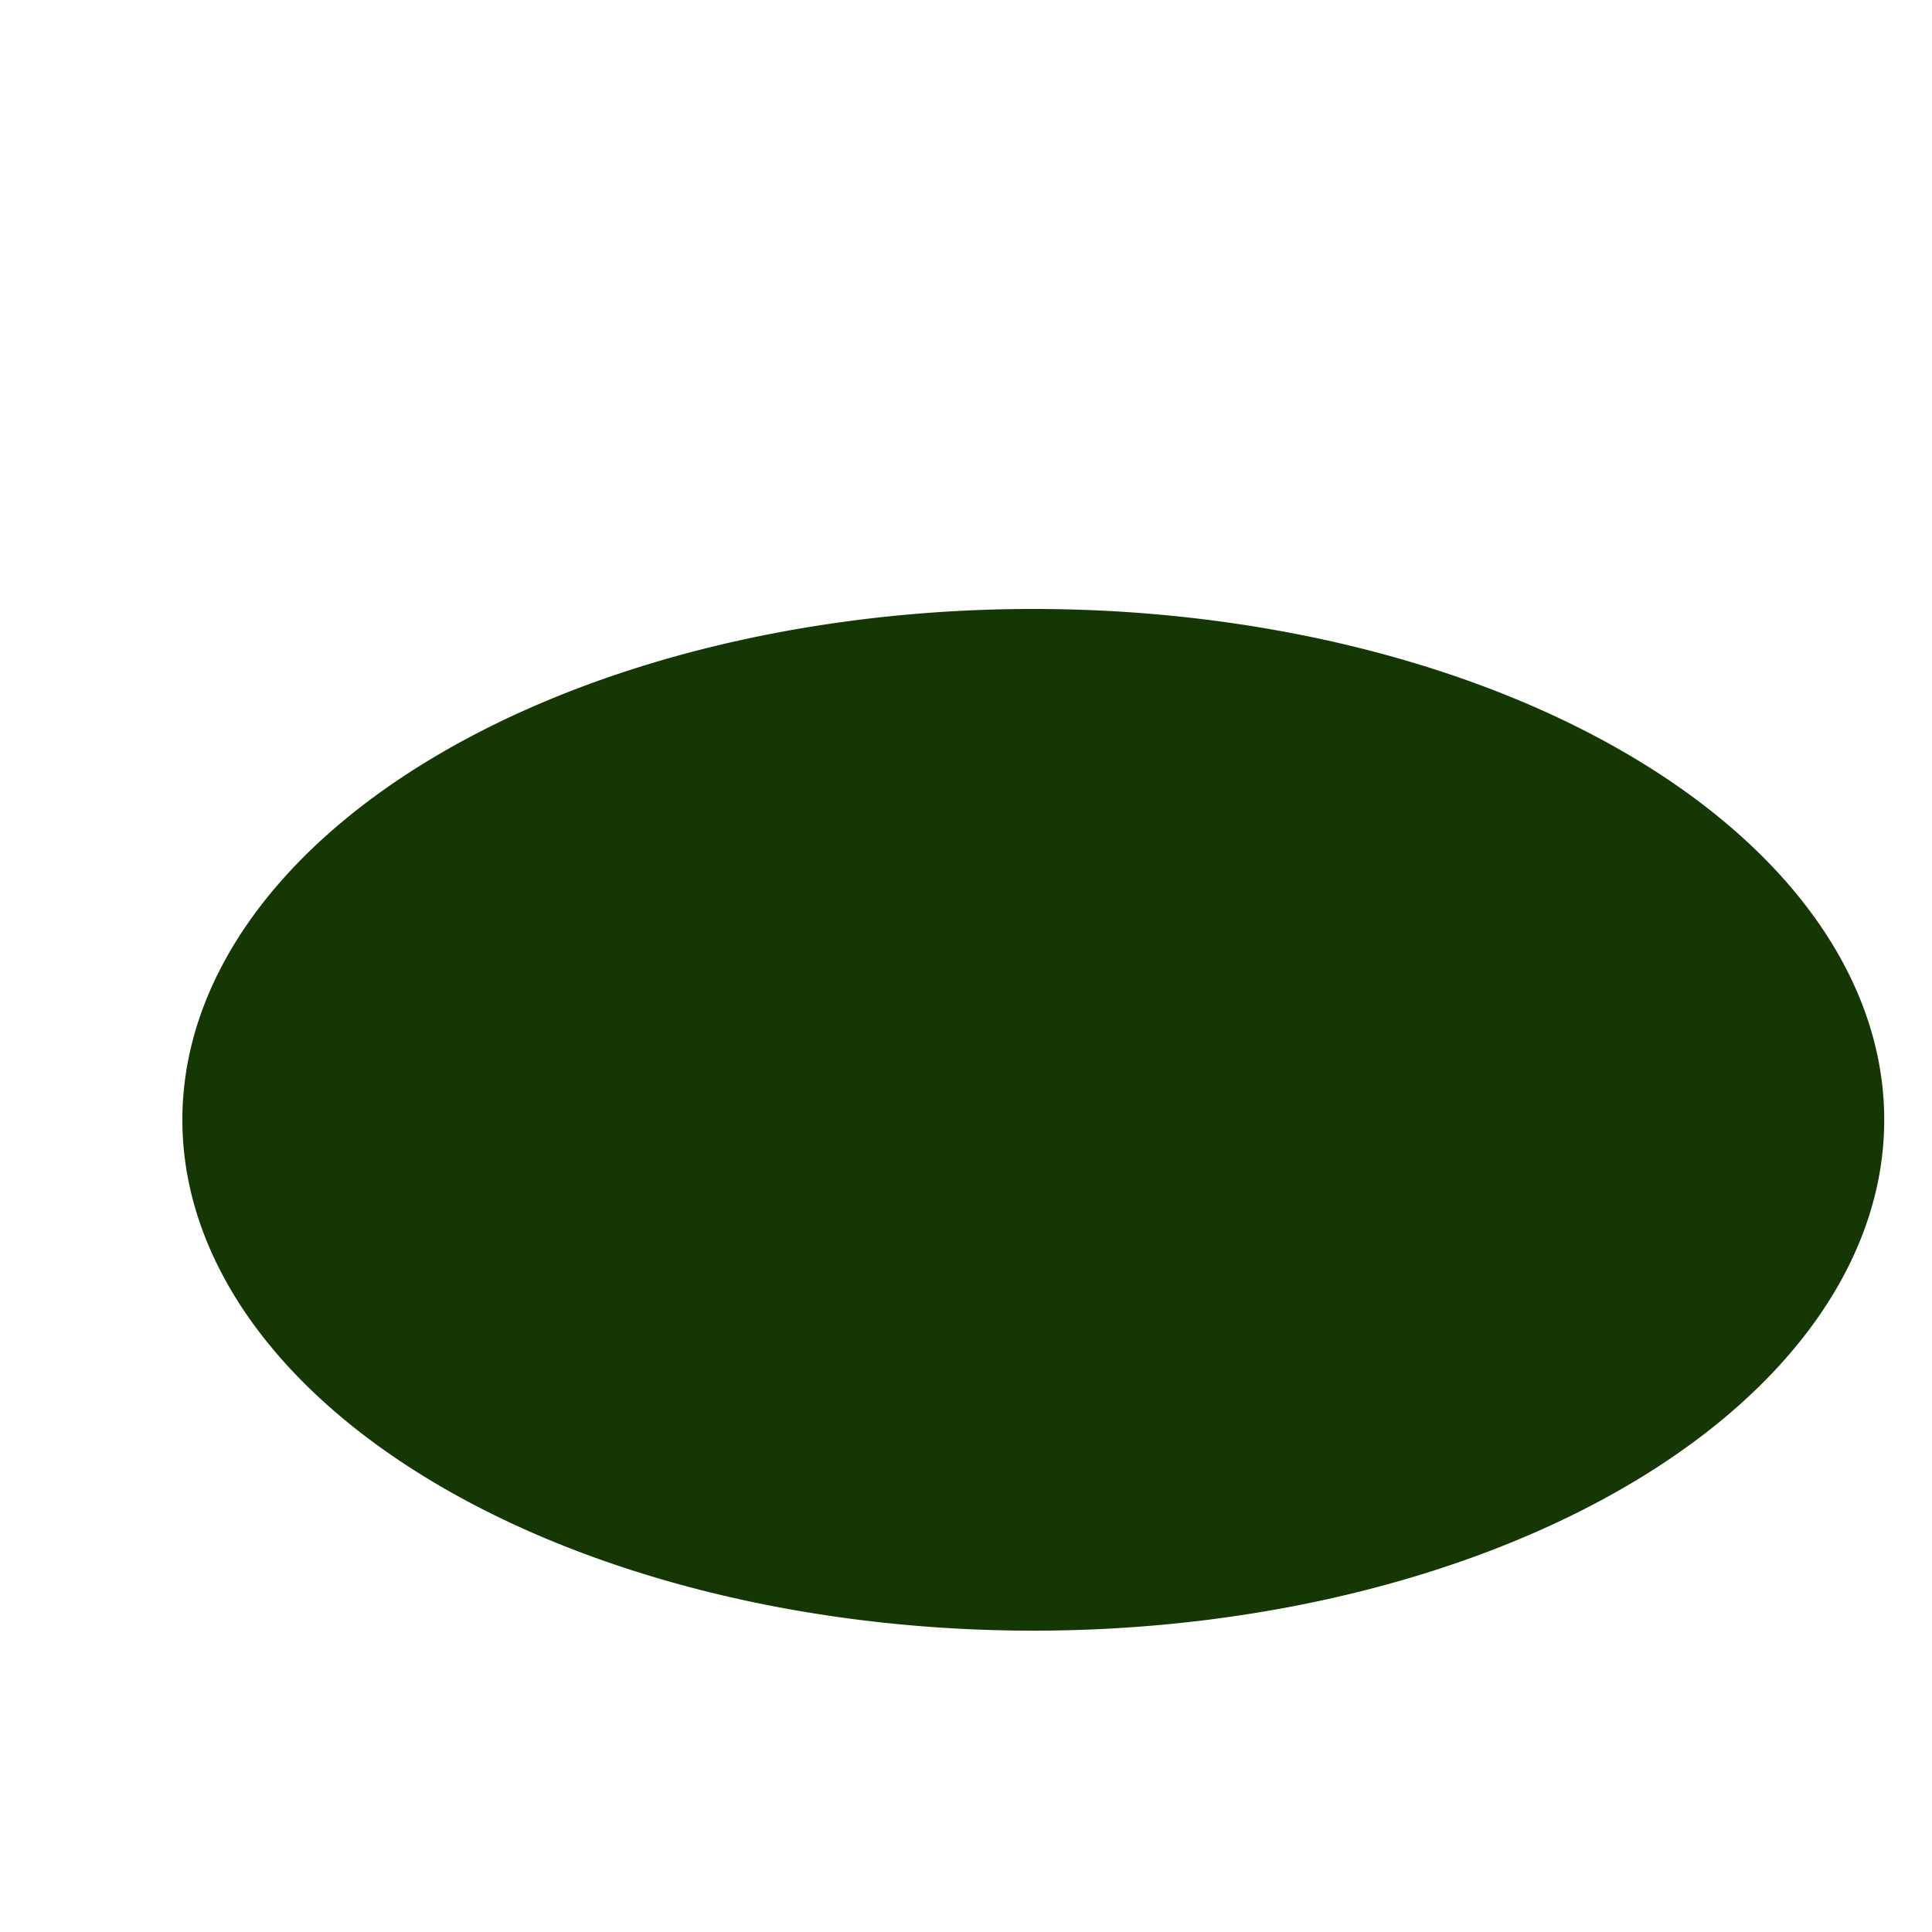 <?xml version="1.0" encoding="UTF-8" standalone="no"?>
<!-- Created with Inkscape (http://www.inkscape.org/) -->

<svg
   xmlns:dc="http://purl.org/dc/elements/1.1/"
   xmlns:cc="http://creativecommons.org/ns#"
   xmlns:rdf="http://www.w3.org/1999/02/22-rdf-syntax-ns#"
   xmlns:svg="http://www.w3.org/2000/svg"
   xmlns="http://www.w3.org/2000/svg"
   xmlns:sodipodi="http://sodipodi.sourceforge.net/DTD/sodipodi-0.dtd"
   xmlns:inkscape="http://www.inkscape.org/namespaces/inkscape"
   width="230.315"
   height="230.315"
   id="svg2"
   version="1.1"
   inkscape:version="0.48.4 r9939"
   inkscape:export-filename="/home/jiii/sketchbook/papartApps/demos/data/glow-dark.png"
   inkscape:export-xdpi="141.3"
   inkscape:export-ydpi="141.3"
   sodipodi:docname="Nouveau document 1">
  <defs
     id="defs4">
    <filter
       id="filter4021"
       style="color-interpolation-filters:sRGB;"
       inkscape:label="Drop Shadow">
      <feFlood
         id="feFlood4023"
         flood-opacity="0.505"
         flood-color="rgb(255,255,255)"
         result="flood" />
      <feComposite
         id="feComposite4025"
         in2="SourceGraphic"
         in="flood"
         operator="in"
         result="composite1" />
      <feGaussianBlur
         id="feGaussianBlur4027"
         in="composite"
         stdDeviation="0.4"
         result="blur" />
      <feOffset
         id="feOffset4029"
         dx="2"
         dy="2"
         result="offset" />
      <feComposite
         id="feComposite4031"
         in2="offset"
         in="SourceGraphic"
         operator="over"
         result="composite2" />
    </filter>
  </defs>
  <sodipodi:namedview
     id="base"
     pagecolor="#ffffff"
     bordercolor="#666666"
     borderopacity="1.0"
     inkscape:pageopacity="0.0"
     inkscape:pageshadow="2"
     inkscape:zoom="1.4"
     inkscape:cx="174.79002"
     inkscape:cy="124.12665"
     inkscape:document-units="mm"
     inkscape:current-layer="layer1"
     showgrid="false"
     units="mm"
     inkscape:window-width="990"
     inkscape:window-height="750"
     inkscape:window-x="891"
     inkscape:window-y="327"
     inkscape:window-maximized="0" />
  <g
     inkscape:label="Calque 1"
     inkscape:groupmode="layer"
     id="layer1"
     transform="translate(0,-822.047)">
    <path
       sodipodi:type="arc"
       style="fill:#143704;fill-opacity:1;fill-rule:nonzero;stroke:none;filter:url(#filter4021)"
       id="path2985"
       sodipodi:cx="34.285713"
       sodipodi:cy="34.107143"
       sodipodi:rx="22.857143"
       sodipodi:ry="10.535714"
       d="m 57.143,34.107 a 22.857,10.536 0 1 1 -45.714,0 22.857,10.536 0 1 1 45.714,0 z"
       transform="matrix(4.438,0,0,5.78,-37.857,746.842)" />
  </g>
</svg>
